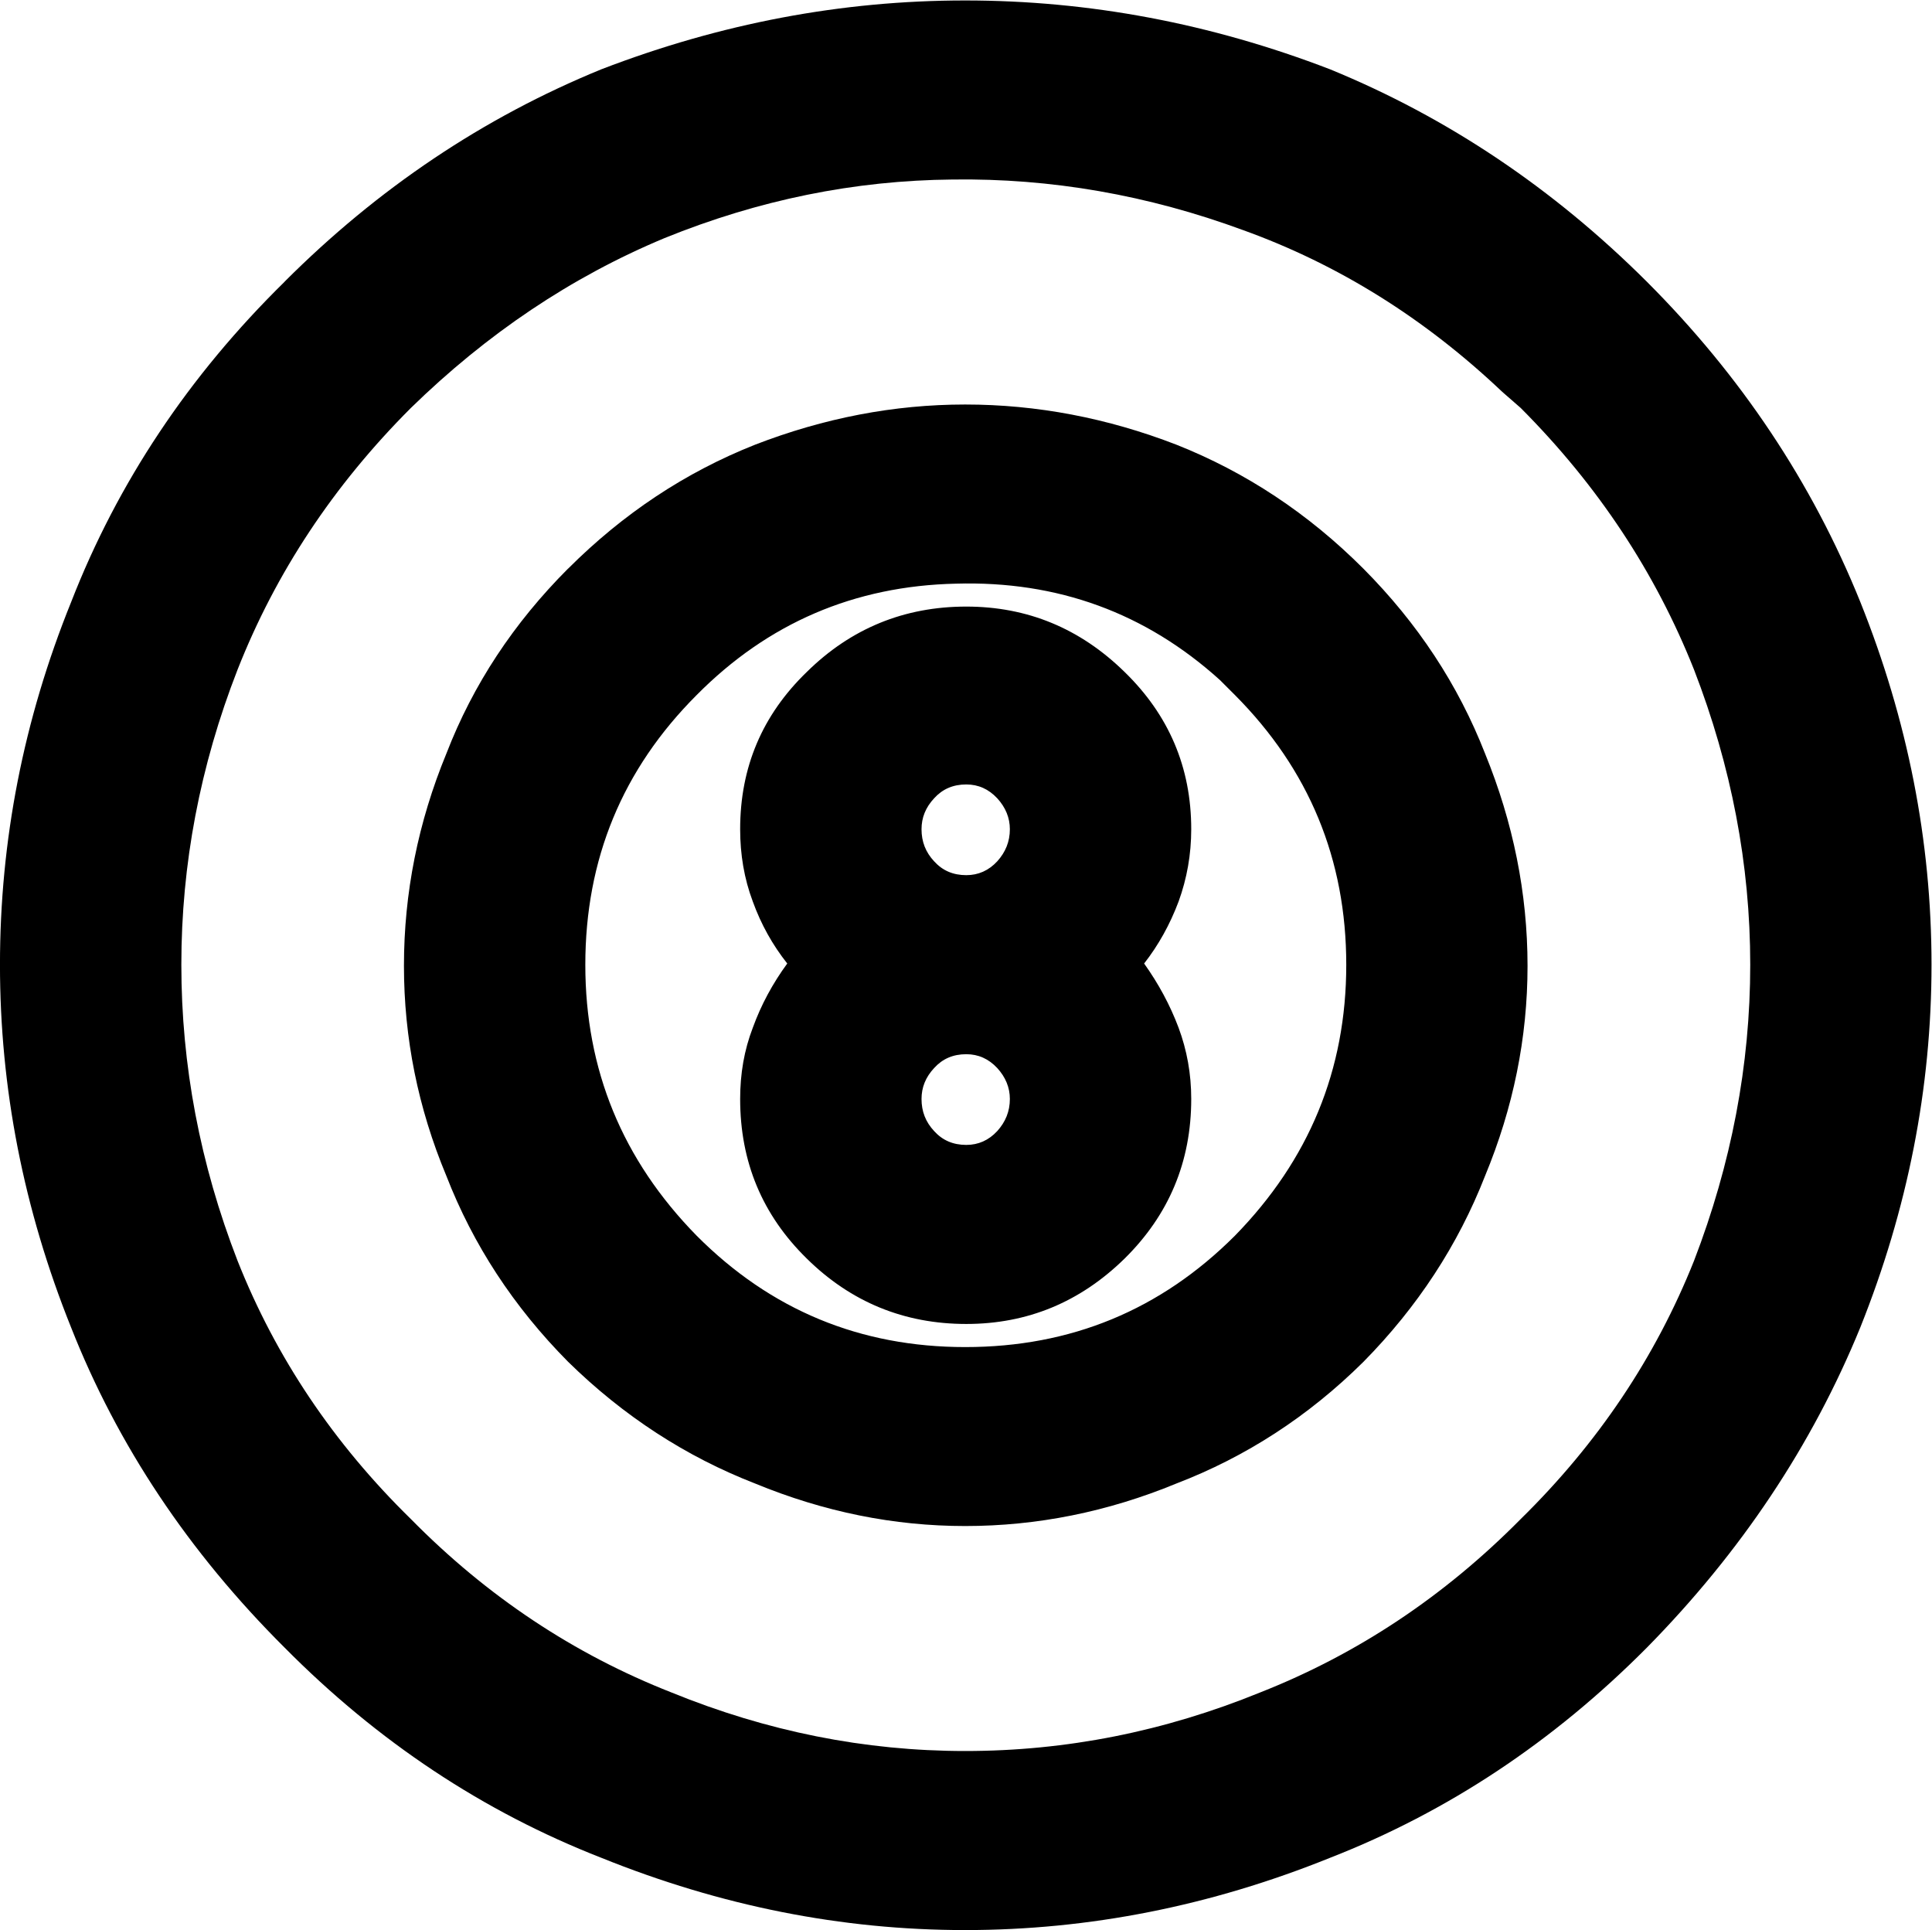<?xml version="1.0" encoding="UTF-8" standalone="no"?>
<!-- Created with Inkscape (http://www.inkscape.org/) -->

<svg
   version="1.1"
   id="svg1"
   width="26.297"
   height="26.266"
   viewBox="0 0 26.297 26.266"
   xmlns="http://www.w3.org/2000/svg"
   xmlns:svg="http://www.w3.org/2000/svg">
  <defs
     id="defs1" />
  <g
     id="g3"
     transform="translate(-1401.516,-811.723)">
    <g
       id="g63"
       aria-label="&#10;p"
       transform="matrix(1.333,0,0,1.333,1400,837.067)">
      <path
         id="path64"
         d="m 4.043,-16.137 c 0.952,-0.952 2.03,-1.676 3.234,-2.168 1.219,-0.469 2.455,-0.703 3.715,-0.703 1.266,0 2.508,0.234 3.727,0.703 1.201,0.492 2.279,1.216 3.234,2.168 0.961,0.961 1.688,2.051 2.18,3.27 0.483,1.204 0.727,2.438 0.727,3.703 0,1.26 -0.243,2.493 -0.727,3.703 -0.492,1.204 -1.219,2.294 -2.18,3.27 -0.955,0.961 -2.033,1.676 -3.234,2.145 -1.219,0.492 -2.461,0.738 -3.727,0.738 -1.26,0 -2.496,-0.246 -3.715,-0.738 C 6.073,-0.516 4.995,-1.231 4.043,-2.192 3.064,-3.167 2.338,-4.257 1.863,-5.461 1.377,-6.671 1.137,-7.905 1.137,-9.164 c 0,-1.266 0.24,-2.499 0.727,-3.703 0.475,-1.219 1.201,-2.309 2.18,-3.27 z m 12.434,1.125 c -0.791,-0.75 -1.673,-1.301 -2.648,-1.652 -0.97,-0.357 -1.957,-0.53 -2.965,-0.516 -1.002,0.009 -1.98,0.208 -2.941,0.598 -0.955,0.398 -1.816,0.979 -2.59,1.734 -0.791,0.791 -1.38,1.682 -1.77,2.672 -0.384,0.984 -0.574,1.989 -0.574,3.012 0,1.025 0.19,2.033 0.574,3.023 0.39,0.984 0.979,1.863 1.77,2.637 0.779,0.791 1.667,1.38 2.66,1.77 0.976,0.398 1.975,0.598 3,0.598 1.031,0 2.033,-0.199 3.012,-0.598 0.99,-0.39 1.878,-0.979 2.66,-1.77 0.788,-0.773 1.377,-1.652 1.77,-2.637 0.381,-0.99 0.574,-1.998 0.574,-3.023 0,-1.022 -0.193,-2.027 -0.574,-3.012 -0.393,-0.99 -0.981,-1.881 -1.77,-2.672 z M 6.938,-13.207 c 0.562,-0.562 1.198,-0.984 1.91,-1.266 0.703,-0.272 1.418,-0.41 2.145,-0.41 0.732,0 1.453,0.138 2.156,0.41 0.709,0.281 1.348,0.703 1.91,1.266 0.554,0.557 0.967,1.184 1.242,1.887 0.287,0.703 0.434,1.427 0.434,2.168 0,0.735 -0.146,1.45 -0.434,2.145 -0.275,0.703 -0.688,1.336 -1.242,1.898 -0.562,0.557 -1.201,0.97 -1.91,1.242 -0.703,0.29 -1.424,0.434 -2.156,0.434 -0.727,0 -1.441,-0.144 -2.145,-0.434 C 8.145,-4.14 7.506,-4.553 6.938,-5.11 6.381,-5.672 5.968,-6.305 5.695,-7.008 5.405,-7.702 5.262,-8.417 5.262,-9.153 c 0,-0.741 0.144,-1.465 0.434,-2.168 0.272,-0.703 0.686,-1.33 1.242,-1.887 z m 6.656,1.137 c -0.759,-0.686 -1.658,-1.014 -2.695,-0.984 -1.04,0.023 -1.922,0.404 -2.648,1.137 -0.759,0.759 -1.137,1.676 -1.137,2.754 0,1.072 0.378,1.992 1.137,2.766 0.756,0.759 1.67,1.137 2.742,1.137 1.078,0 1.995,-0.378 2.754,-1.137 0.756,-0.773 1.137,-1.693 1.137,-2.766 0,-1.078 -0.381,-1.995 -1.137,-2.754 z m -2.59,-0.75 c 0.624,0 1.163,0.223 1.617,0.668 0.451,0.439 0.68,0.973 0.68,1.605 0,0.258 -0.044,0.504 -0.129,0.738 -0.088,0.234 -0.205,0.445 -0.352,0.633 0.146,0.205 0.264,0.422 0.352,0.656 0.085,0.229 0.129,0.469 0.129,0.727 0,0.642 -0.229,1.184 -0.68,1.629 -0.454,0.445 -0.993,0.668 -1.617,0.668 -0.633,0 -1.178,-0.223 -1.629,-0.668 -0.454,-0.445 -0.68,-0.987 -0.68,-1.629 0,-0.258 0.041,-0.498 0.129,-0.727 0.085,-0.234 0.202,-0.451 0.352,-0.656 -0.149,-0.188 -0.267,-0.398 -0.352,-0.633 -0.088,-0.234 -0.129,-0.48 -0.129,-0.738 0,-0.633 0.226,-1.166 0.68,-1.605 0.451,-0.445 0.996,-0.668 1.629,-0.668 z m 0,4.57 c -0.135,0 -0.243,0.047 -0.328,0.141 -0.088,0.094 -0.129,0.199 -0.129,0.316 0,0.126 0.041,0.234 0.129,0.328 0.085,0.094 0.193,0.141 0.328,0.141 0.123,0 0.229,-0.047 0.316,-0.141 0.085,-0.094 0.129,-0.202 0.129,-0.328 0,-0.117 -0.044,-0.223 -0.129,-0.316 -0.088,-0.094 -0.193,-0.141 -0.316,-0.141 z m 0,-2.754 c -0.135,0 -0.243,0.047 -0.328,0.141 -0.088,0.094 -0.129,0.199 -0.129,0.316 0,0.126 0.041,0.234 0.129,0.328 0.085,0.094 0.193,0.141 0.328,0.141 0.123,0 0.229,-0.047 0.316,-0.141 0.085,-0.094 0.129,-0.202 0.129,-0.328 0,-0.117 -0.044,-0.223 -0.129,-0.316 -0.088,-0.094 -0.193,-0.141 -0.316,-0.141 z m 0,0"
         style="fill:#000000;fill-opacity:1;fill-rule:nonzero;stroke:none" />
      <path
         id="path65"
         d="m 35.804,-2.364 h -0.961 v -8.156 h 0.961 v 0.949 c 0.193,-0.343 0.451,-0.604 0.773,-0.785 0.328,-0.188 0.694,-0.281 1.102,-0.281 0.507,0 0.964,0.117 1.371,0.352 0.413,0.229 0.744,0.557 0.996,0.984 0.249,0.431 0.375,0.943 0.375,1.535 0,0.595 -0.126,1.11 -0.375,1.547 -0.252,0.431 -0.583,0.762 -0.996,0.996 -0.407,0.226 -0.864,0.34 -1.371,0.34 -0.407,0 -0.773,-0.091 -1.102,-0.27 -0.322,-0.188 -0.58,-0.451 -0.773,-0.797 z m 3.645,-5.402 c 0,-0.422 -0.088,-0.779 -0.258,-1.078 -0.173,-0.296 -0.404,-0.519 -0.691,-0.668 -0.281,-0.146 -0.595,-0.223 -0.938,-0.223 -0.281,0 -0.56,0.076 -0.832,0.223 -0.267,0.149 -0.489,0.372 -0.668,0.668 -0.173,0.299 -0.258,0.656 -0.258,1.078 0,0.431 0.085,0.794 0.258,1.09 0.179,0.299 0.401,0.521 0.668,0.668 0.272,0.149 0.551,0.223 0.832,0.223 0.343,0 0.656,-0.073 0.938,-0.223 0.287,-0.146 0.519,-0.369 0.691,-0.668 0.17,-0.296 0.258,-0.659 0.258,-1.09 z m 0,0"
         style="fill:#000000;fill-opacity:1;fill-rule:nonzero;stroke:none" />
    </g>
  </g>
</svg>
